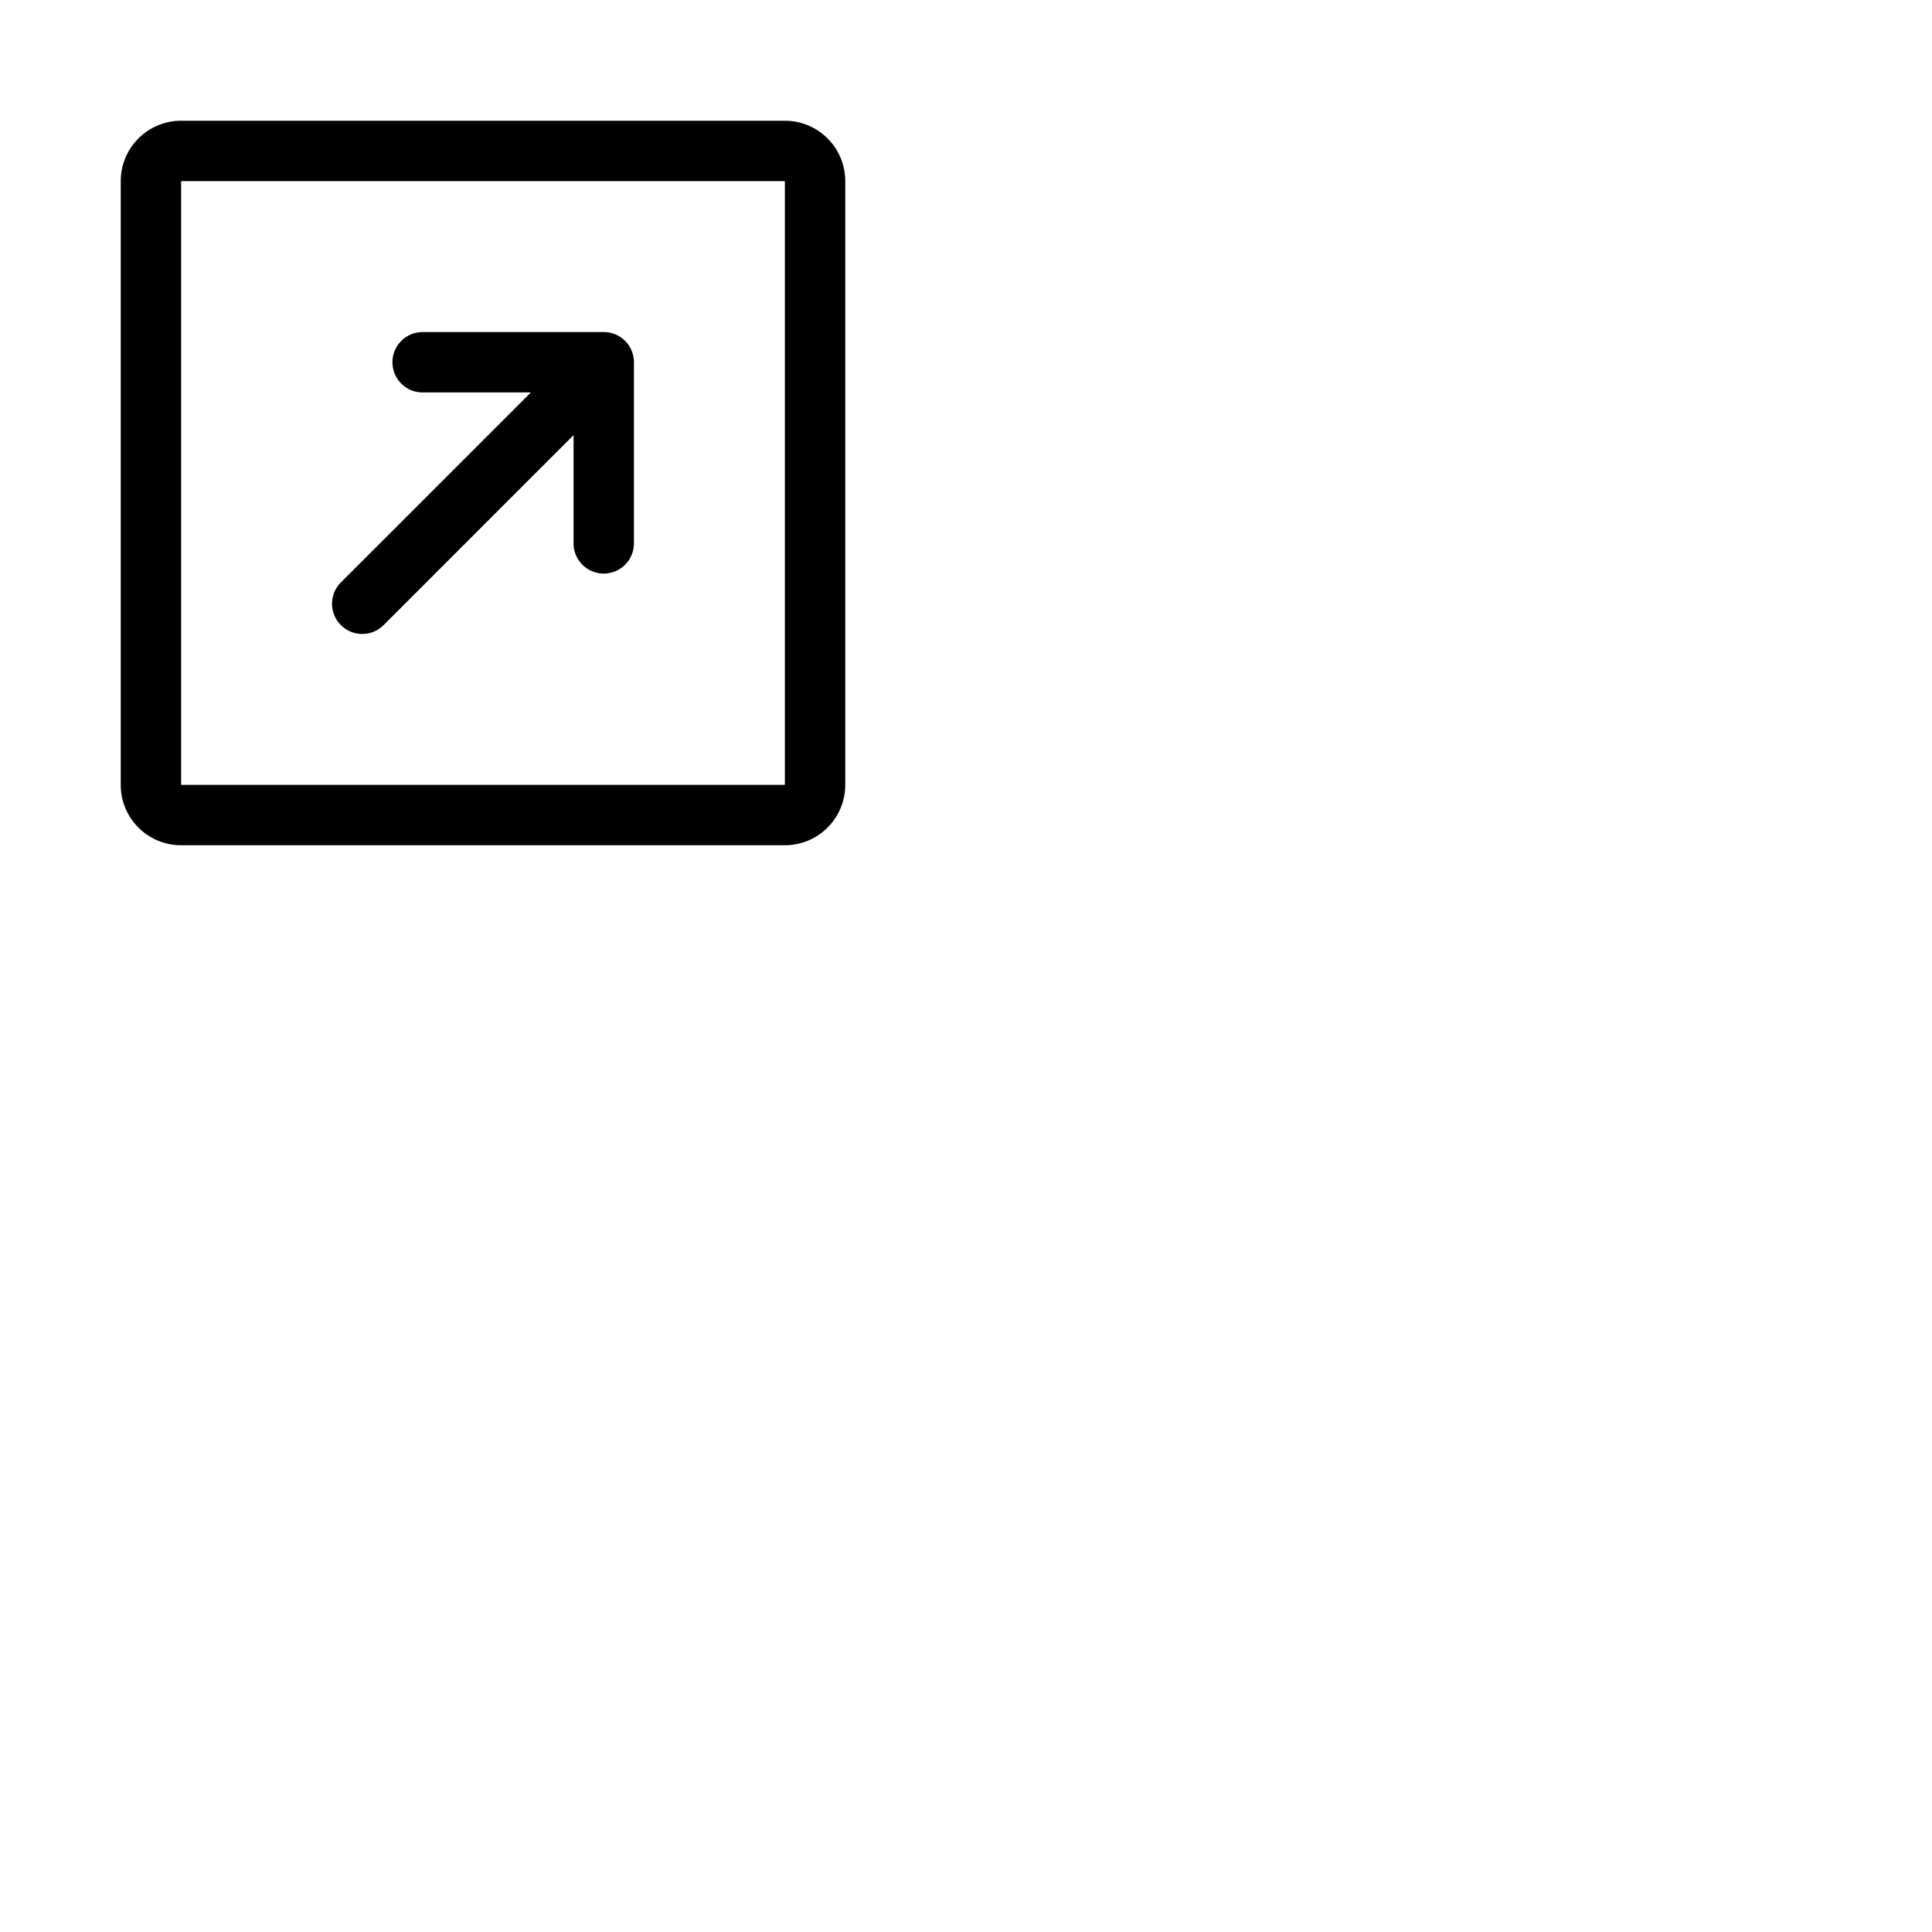 <svg xmlns="http://www.w3.org/2000/svg" version="1.1" viewBox="0 0 512 512" fill="currentColor"><path fill="currentColor" d="M208 32H48a16 16 0 0 0-16 16v160a16 16 0 0 0 16 16h160a16 16 0 0 0 16-16V48a16 16 0 0 0-16-16m0 176H48V48h160ZM90.34 165.66a8 8 0 0 1 0-11.32L140.69 104H112a8 8 0 0 1 0-16h48a8 8 0 0 1 8 8v48a8 8 0 0 1-16 0v-28.69l-50.34 50.35a8 8 0 0 1-11.32 0"/></svg>